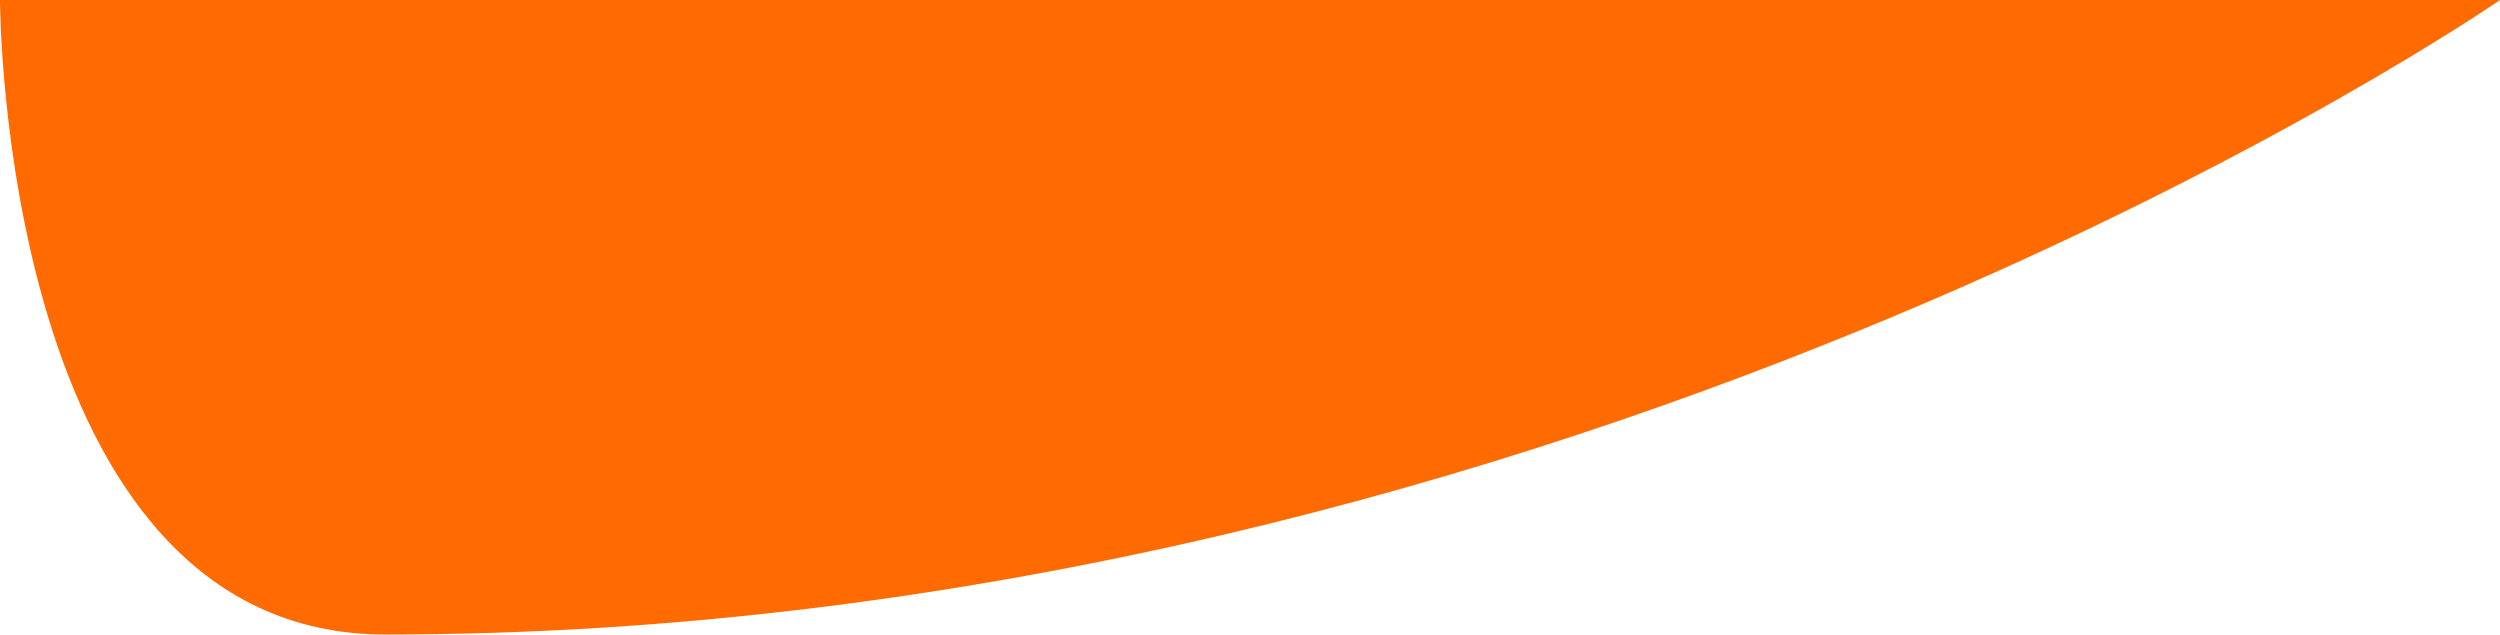 <?xml version="1.0" encoding="utf-8"?>
<!-- Generator: Adobe Illustrator 25.2.3, SVG Export Plug-In . SVG Version: 6.00 Build 0)  -->
<svg version="1.1" id="Слой_1" xmlns="http://www.w3.org/2000/svg" xmlns:xlink="http://www.w3.org/1999/xlink" x="0px" y="0px"
	 viewBox="0 0 1706 433" style="enable-background:new 0 0 1706 433;" xml:space="preserve">
<style type="text/css">
	.st0{fill:#FF6B00;}
</style>
<path class="st0" d="M0,0h1706c0,0-626.4,433-1443,433C0,433,0,0,0,0z"/>
</svg>
